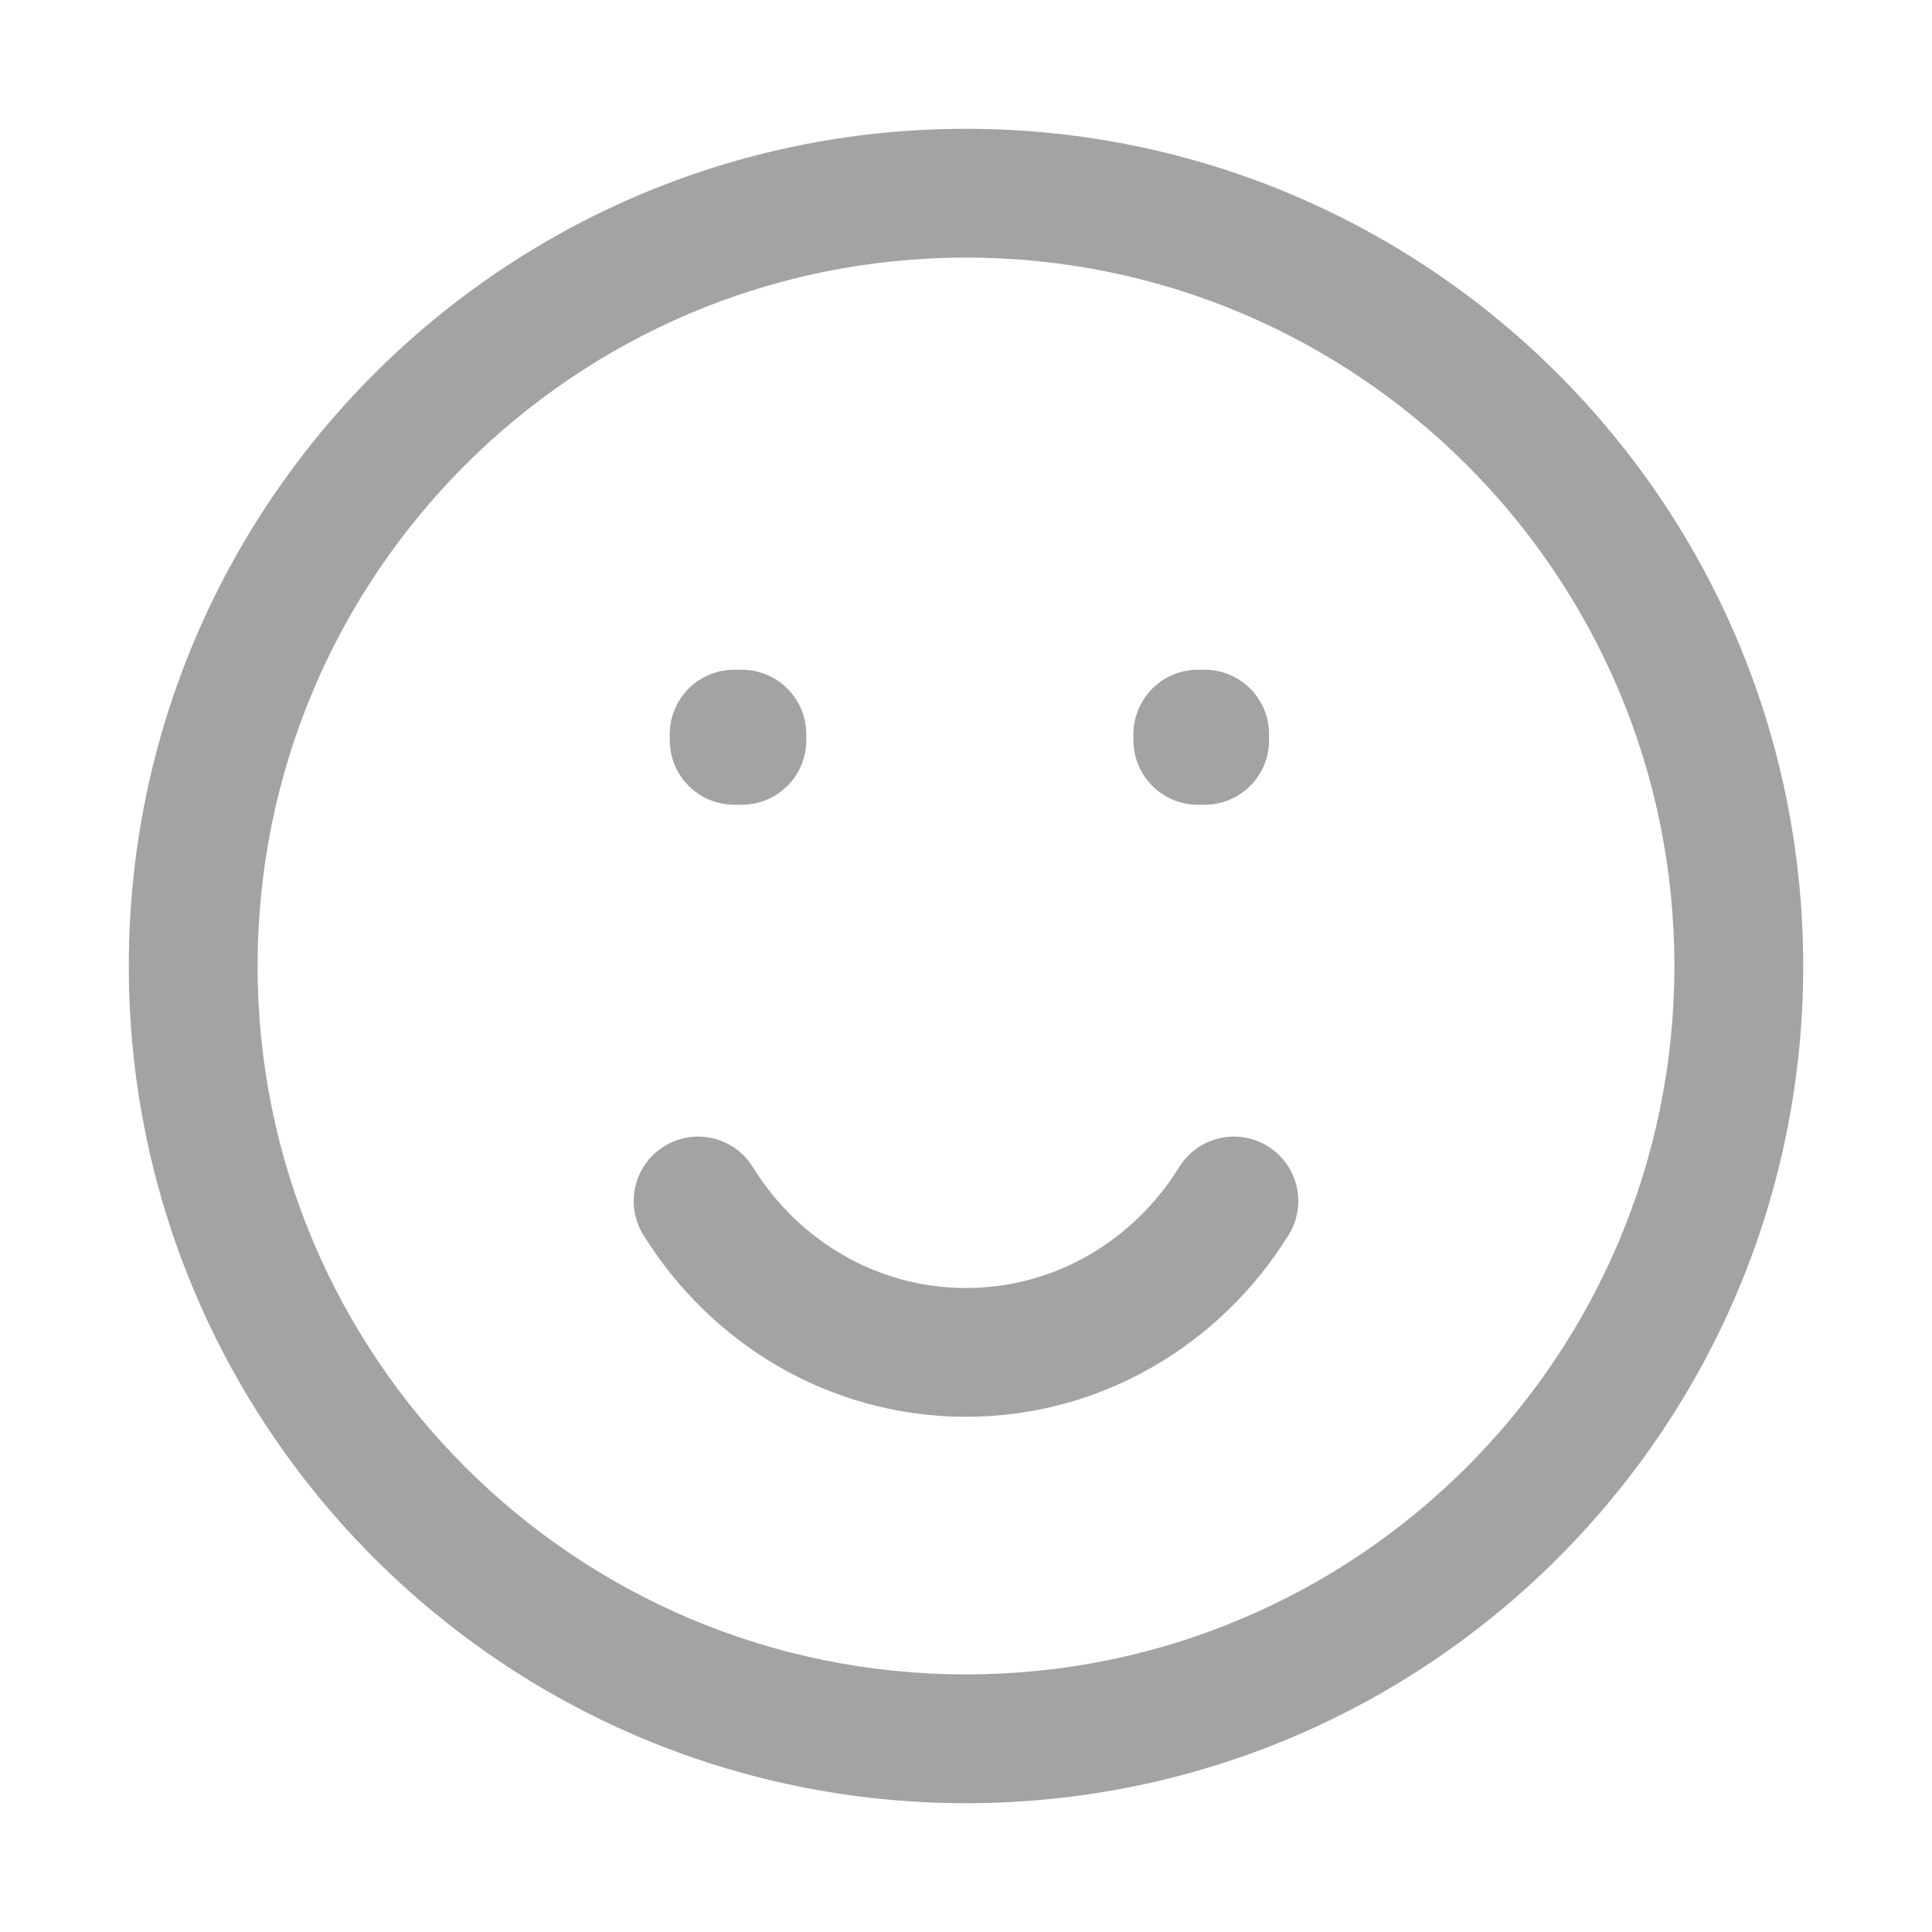 <svg width="30" height="30" viewBox="0 0 30 30" fill="none" xmlns="http://www.w3.org/2000/svg">
<path d="M11.4 11.4V10.4C10.848 10.4 10.4 10.848 10.4 11.4H11.4ZM11.52 11.4H12.52C12.52 10.848 12.072 10.4 11.52 10.4V11.4ZM18.6 11.4V10.4C18.048 10.4 17.6 10.848 17.6 11.4H18.6ZM18.706 11.4H19.706C19.706 10.848 19.259 10.4 18.706 10.4V11.4ZM11.52 11.496V12.496C12.072 12.496 12.52 12.048 12.52 11.496H11.52ZM11.4 11.496H10.4C10.4 12.048 10.848 12.496 11.4 12.496V11.496ZM18.706 11.496V12.496C19.259 12.496 19.706 12.048 19.706 11.496H18.706ZM18.6 11.496H17.6C17.6 12.048 18.048 12.496 18.6 12.496V11.496ZM11.69 18.123C11.399 17.653 10.783 17.508 10.314 17.799C9.844 18.089 9.699 18.706 9.99 19.175L11.69 18.123ZM20.01 19.175C20.301 18.706 20.156 18.089 19.686 17.799C19.217 17.508 18.601 17.653 18.31 18.123L20.01 19.175ZM26 15C26 21.075 21.075 26 15 26V28C22.18 28 28 22.18 28 15H26ZM15 26C8.925 26 4 21.075 4 15H2C2 22.18 7.82 28 15 28V26ZM4 15C4 8.925 8.925 4 15 4V2C7.82 2 2 7.82 2 15H4ZM15 4C21.075 4 26 8.925 26 15H28C28 7.82 22.18 2 15 2V4ZM11.4 12.4H11.52V10.4H11.4V12.4ZM18.6 12.4H18.706V10.4H18.6V12.4ZM10.52 11.4V11.496H12.52V11.4H10.52ZM11.52 10.496H11.4V12.496H11.52V10.496ZM12.4 11.496V11.4H10.4V11.496H12.4ZM17.706 11.4V11.496H19.706V11.4H17.706ZM18.706 10.496H18.6V12.496H18.706V10.496ZM19.6 11.496V11.4H17.6V11.496H19.6ZM15 20C13.62 20 12.395 19.262 11.69 18.123L9.99 19.175C11.034 20.863 12.882 22 15 22V20ZM18.31 18.123C17.605 19.262 16.38 20 15 20V22C17.118 22 18.966 20.863 20.01 19.175L18.31 18.123Z" fill="#A3A3A3"/>
</svg>
